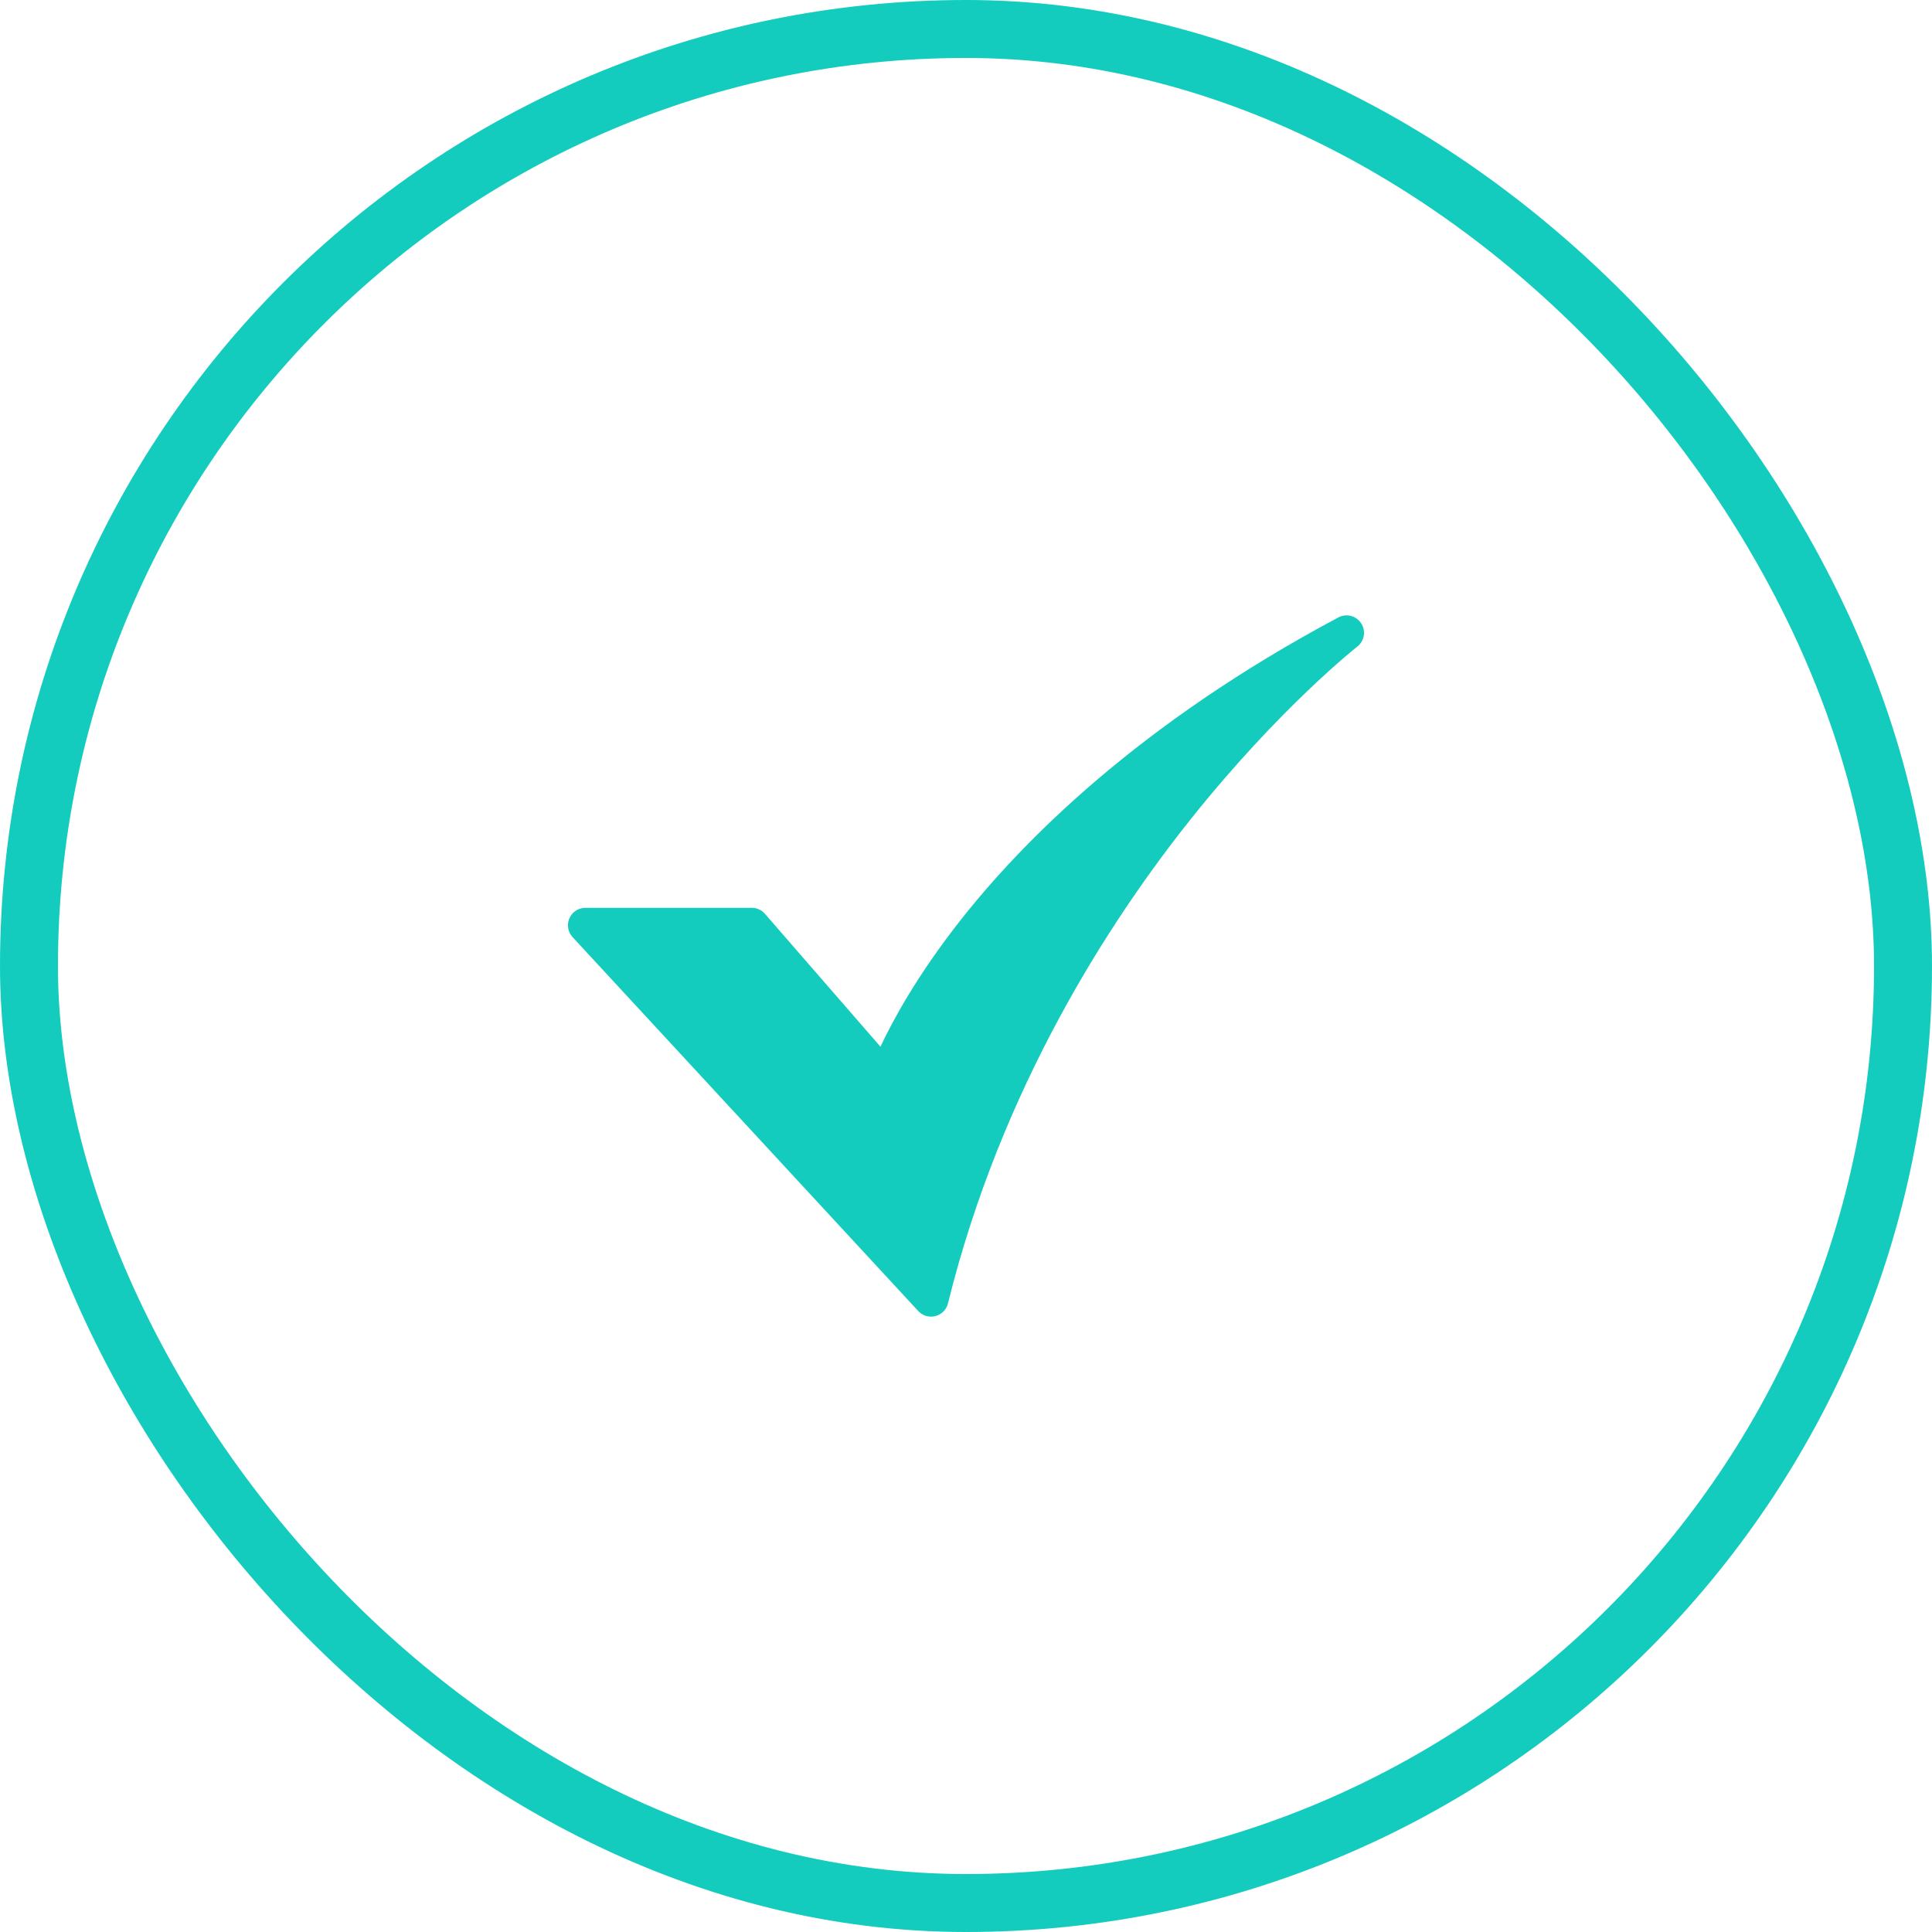 <svg width="100" height="100" viewBox="0 0 100 100" fill="none" xmlns="http://www.w3.org/2000/svg">
<rect x="1.5" y="1.5" width="97" height="97" rx="48.5" stroke="#14CCBD" stroke-width="3"/>
<path d="M48.191 68.149C48.066 68.149 47.943 68.123 47.828 68.073C47.714 68.023 47.611 67.95 47.527 67.858L29.637 48.506C29.517 48.377 29.438 48.216 29.409 48.043C29.38 47.87 29.402 47.691 29.472 47.531C29.543 47.37 29.658 47.233 29.805 47.136C29.953 47.04 30.124 46.989 30.3 46.989H38.911C39.041 46.989 39.169 47.017 39.286 47.07C39.404 47.124 39.509 47.202 39.594 47.3L45.573 54.178C46.219 52.797 47.47 50.497 49.665 47.695C52.91 43.552 58.946 37.459 69.273 31.958C69.472 31.852 69.704 31.824 69.923 31.881C70.142 31.937 70.332 32.074 70.455 32.264C70.578 32.453 70.626 32.682 70.588 32.905C70.551 33.128 70.431 33.329 70.253 33.468C70.214 33.499 66.232 36.635 61.65 42.378C57.432 47.663 51.826 56.305 49.067 67.462C49.019 67.658 48.906 67.832 48.747 67.957C48.588 68.081 48.392 68.149 48.19 68.149L48.191 68.149Z" fill="#14CCBD"/>
</svg>
